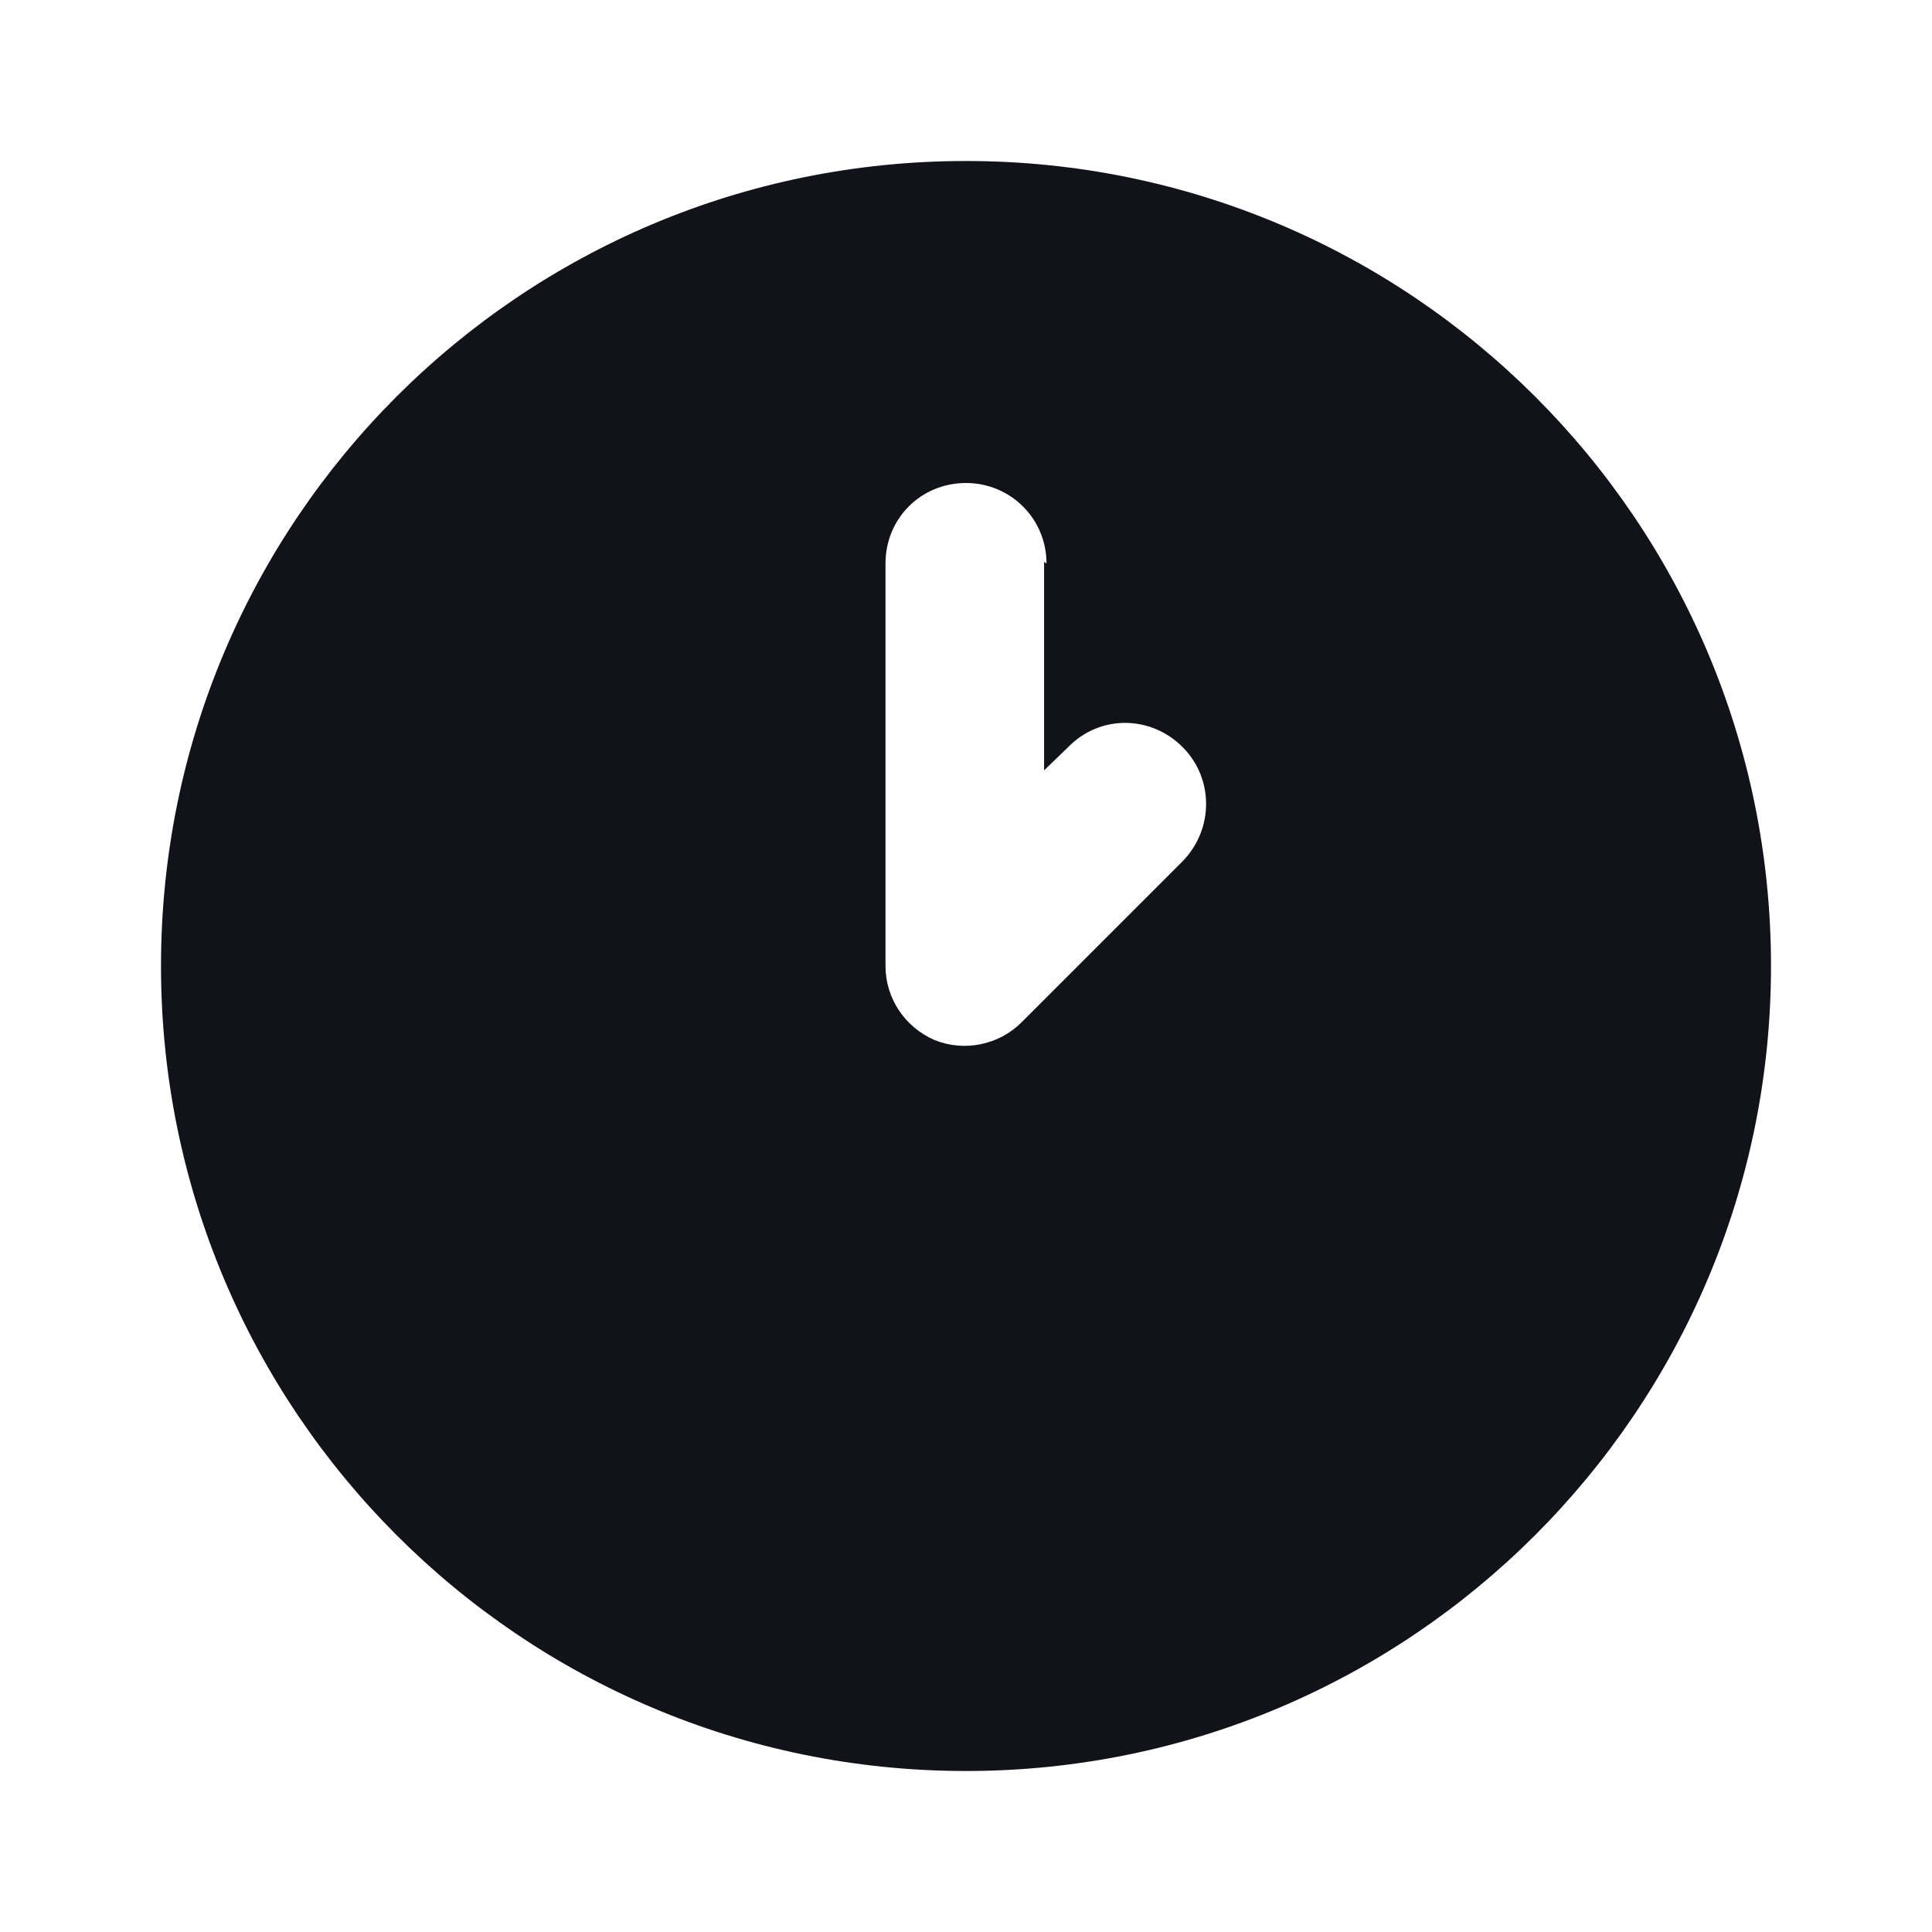 <svg viewBox="0 0 24 24" xmlns="http://www.w3.org/2000/svg"><g><path fill="#12131A" fill-rule="evenodd" d="M12 22c5.52 0 10-4.48 10-10 0-5.53-4.48-10-10-10C6.47 2 2 6.47 2 12c0 5.52 4.47 10 10 10Zm1-15c0-.56-.45-1-1-1 -.56 0-1 .44-1 1v5c0 .4.24.76.61.92 .37.15.8.06 1.08-.22l2-2c.39-.4.39-1.03 0-1.42 -.4-.4-1.03-.4-1.42 0l-.3.29V6.98Z"/></g></svg>